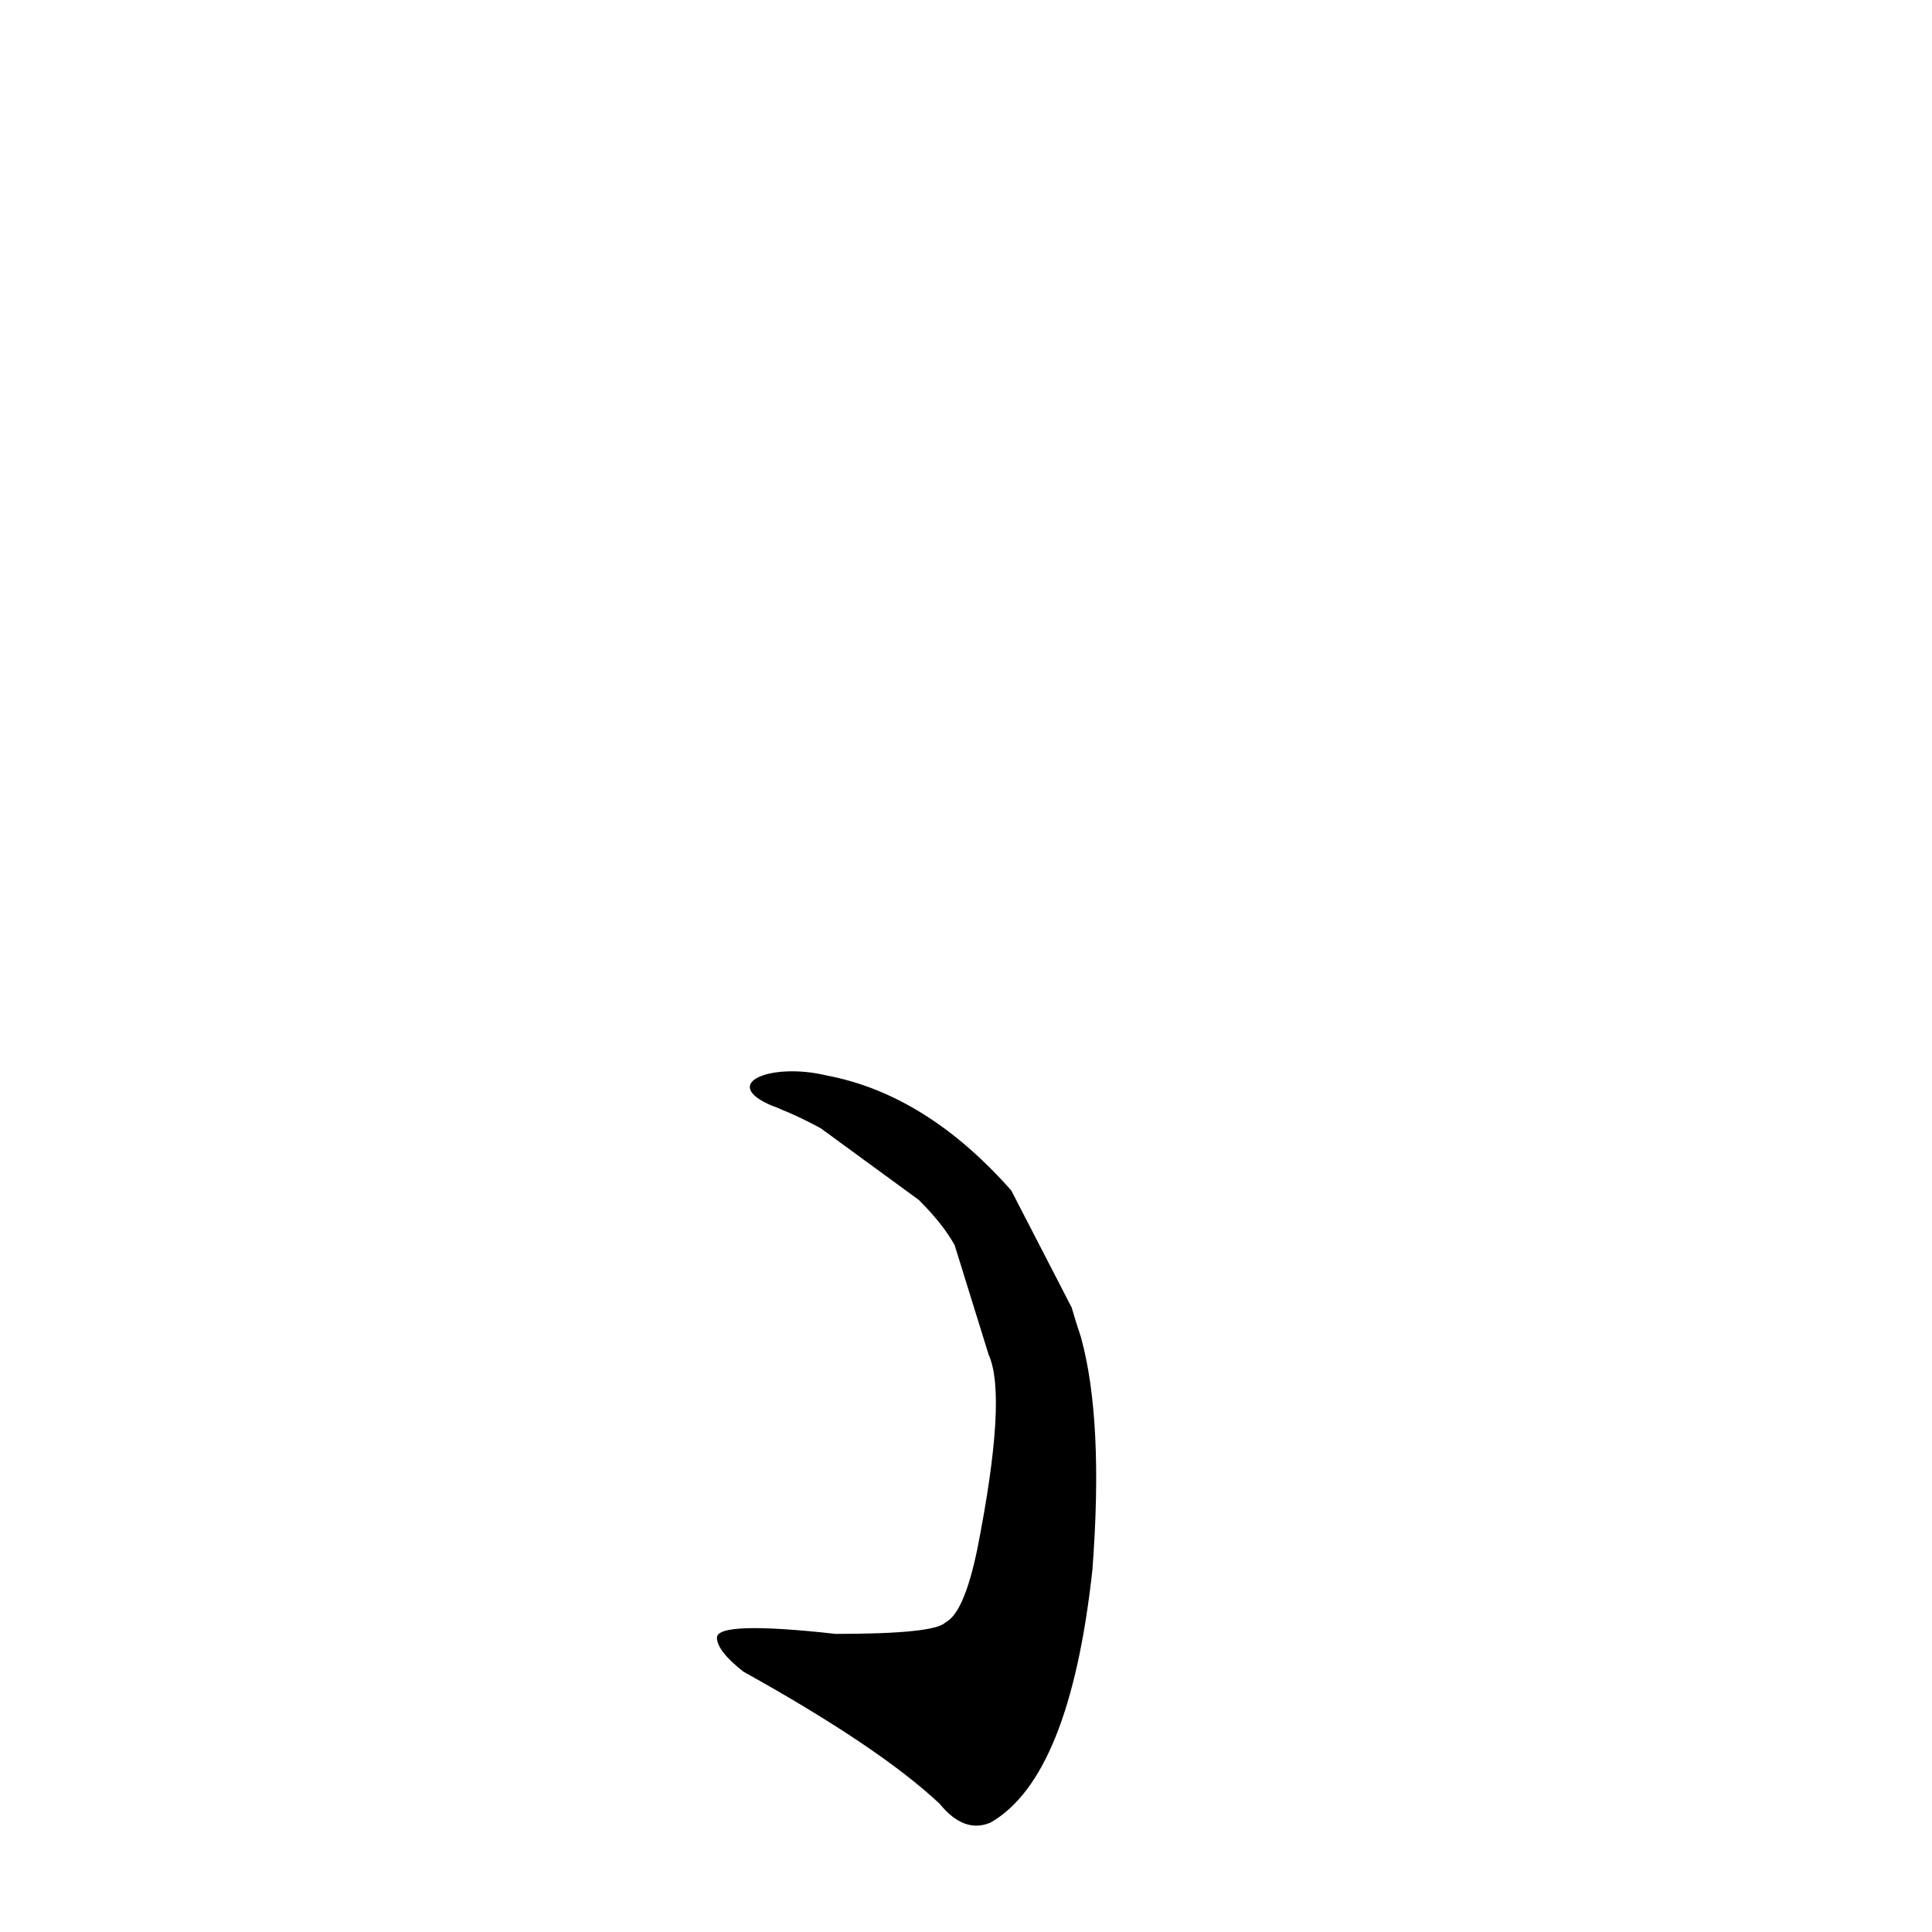 <?xml version='1.0' encoding='utf-8'?>
<svg xmlns="http://www.w3.org/2000/svg" version="1.1" viewBox="0 0 1024 1024"><g transform="scale(1, -1) translate(0, -900)"><path d="M 536 269 Q 491 320 438 330 C 409 337 381 326 409 314 Q 412 313 414 312 Q 424 308 435 302 L 487 264 Q 500 251 506 240 L 524 182 Q 534 160 518 79 Q 511 45 501 40 Q 495 34 443 34 Q 380 41 380 32 Q 380 25 394 14 Q 466 -26 498 -56 Q 511 -72 525 -66 Q 567 -42 579 68 Q 585 147 573 191 Q 570 200 568 207 L 536 269 Z" fill="black" /></g></svg>